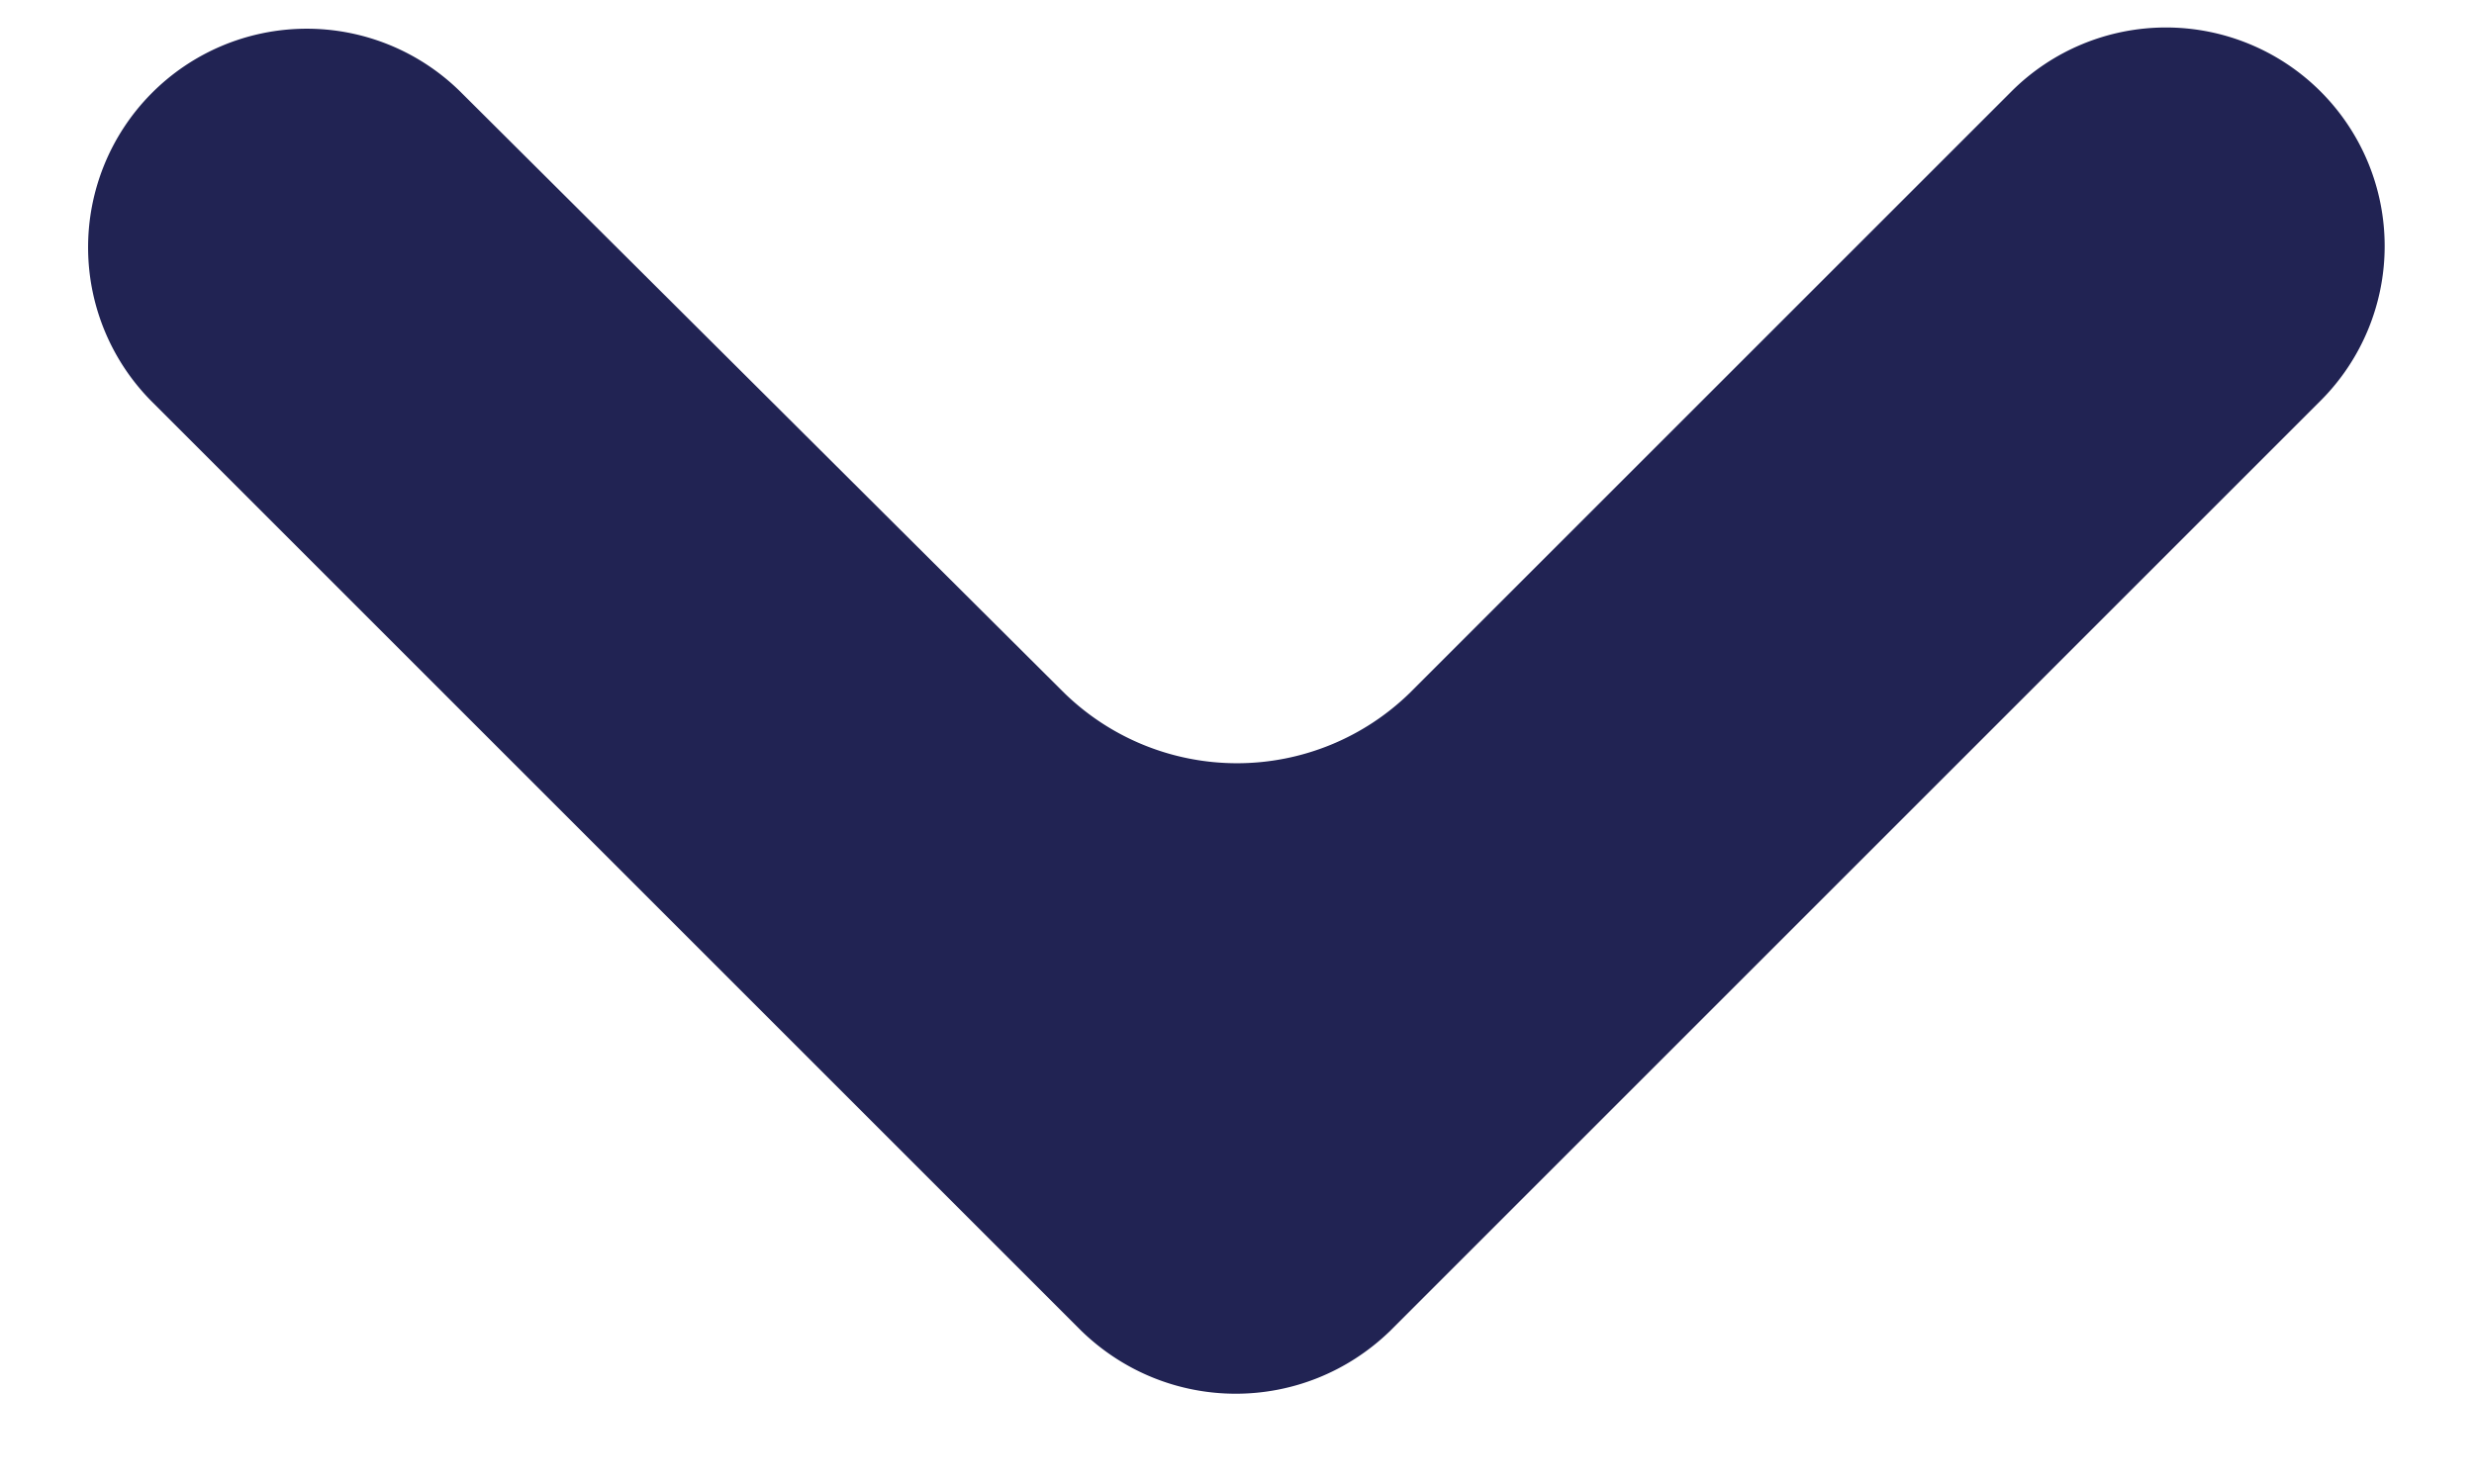 <svg width="10" height="6" fill="none" xmlns="http://www.w3.org/2000/svg">
  <path fill-rule="evenodd" clip-rule="evenodd" d="M5.7 2.8a1 1 0 01-1.4 0L1.86.37A.88.88 0 10.62 1.63l3.75 3.75c.35.34.9.34 1.25 0l.63-.63 3.13-3.13A.88.88 0 008.13.37L5.7 2.8z" fill="#212353"/>
</svg>